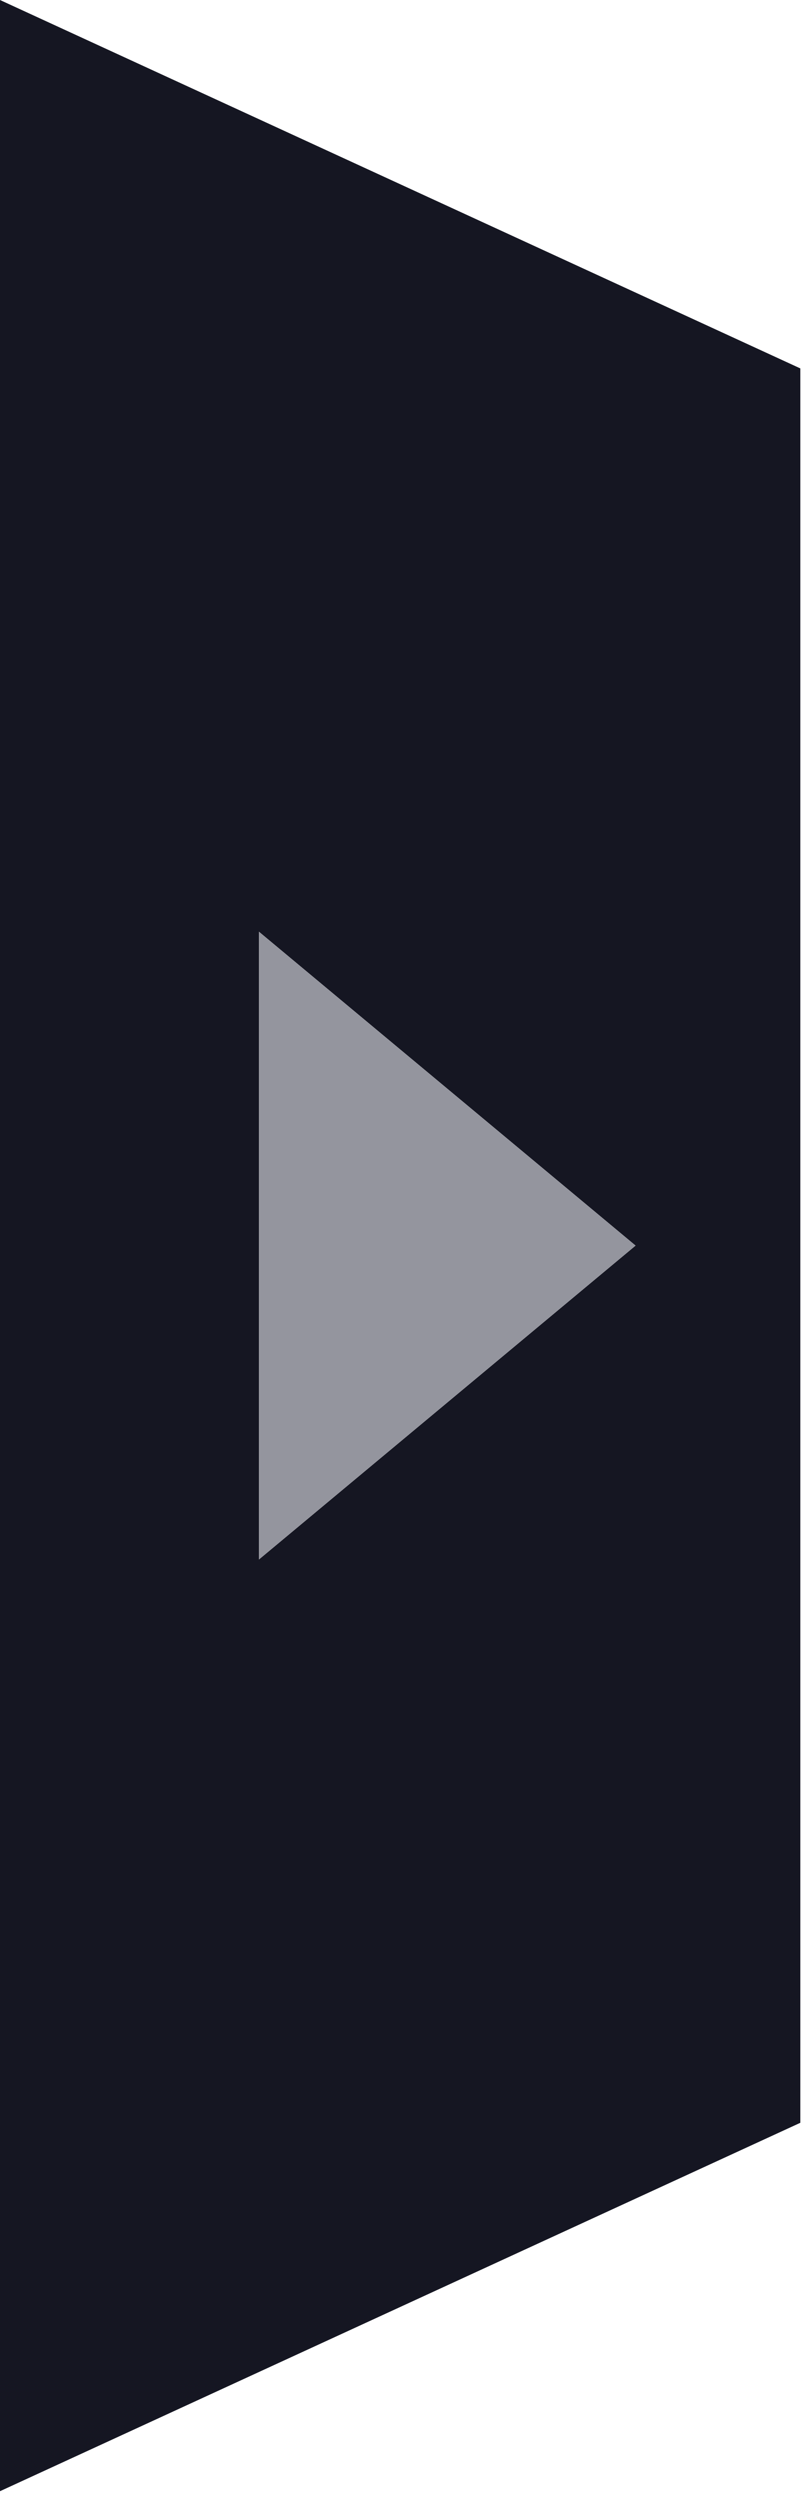 <?xml version="1.0" encoding="UTF-8" standalone="no"?><!DOCTYPE svg PUBLIC "-//W3C//DTD SVG 1.1//EN" "http://www.w3.org/Graphics/SVG/1.1/DTD/svg11.dtd"><svg width="100%" height="100%" viewBox="0 0 41 127" version="1.1" xmlns="http://www.w3.org/2000/svg" xmlns:xlink="http://www.w3.org/1999/xlink" xml:space="preserve" xmlns:serif="http://www.serif.com/" style="fill-rule:evenodd;clip-rule:evenodd;stroke-linejoin:round;stroke-miterlimit:2;"><g fill-rule="evenodd" fill="#151622"><path d="M0,126.555l0,-126.555l40.661,18.716l0,89.123l-40.661,18.716Z M32.29,63.277l-19.135,15.946l0,-31.891l19.135,15.945Z" style="fill: #151622"/><path d="M32.29,63.277l-19.135,15.946l0,-31.891l19.135,15.945Z" style="fill: #94959E;"/></g></svg>